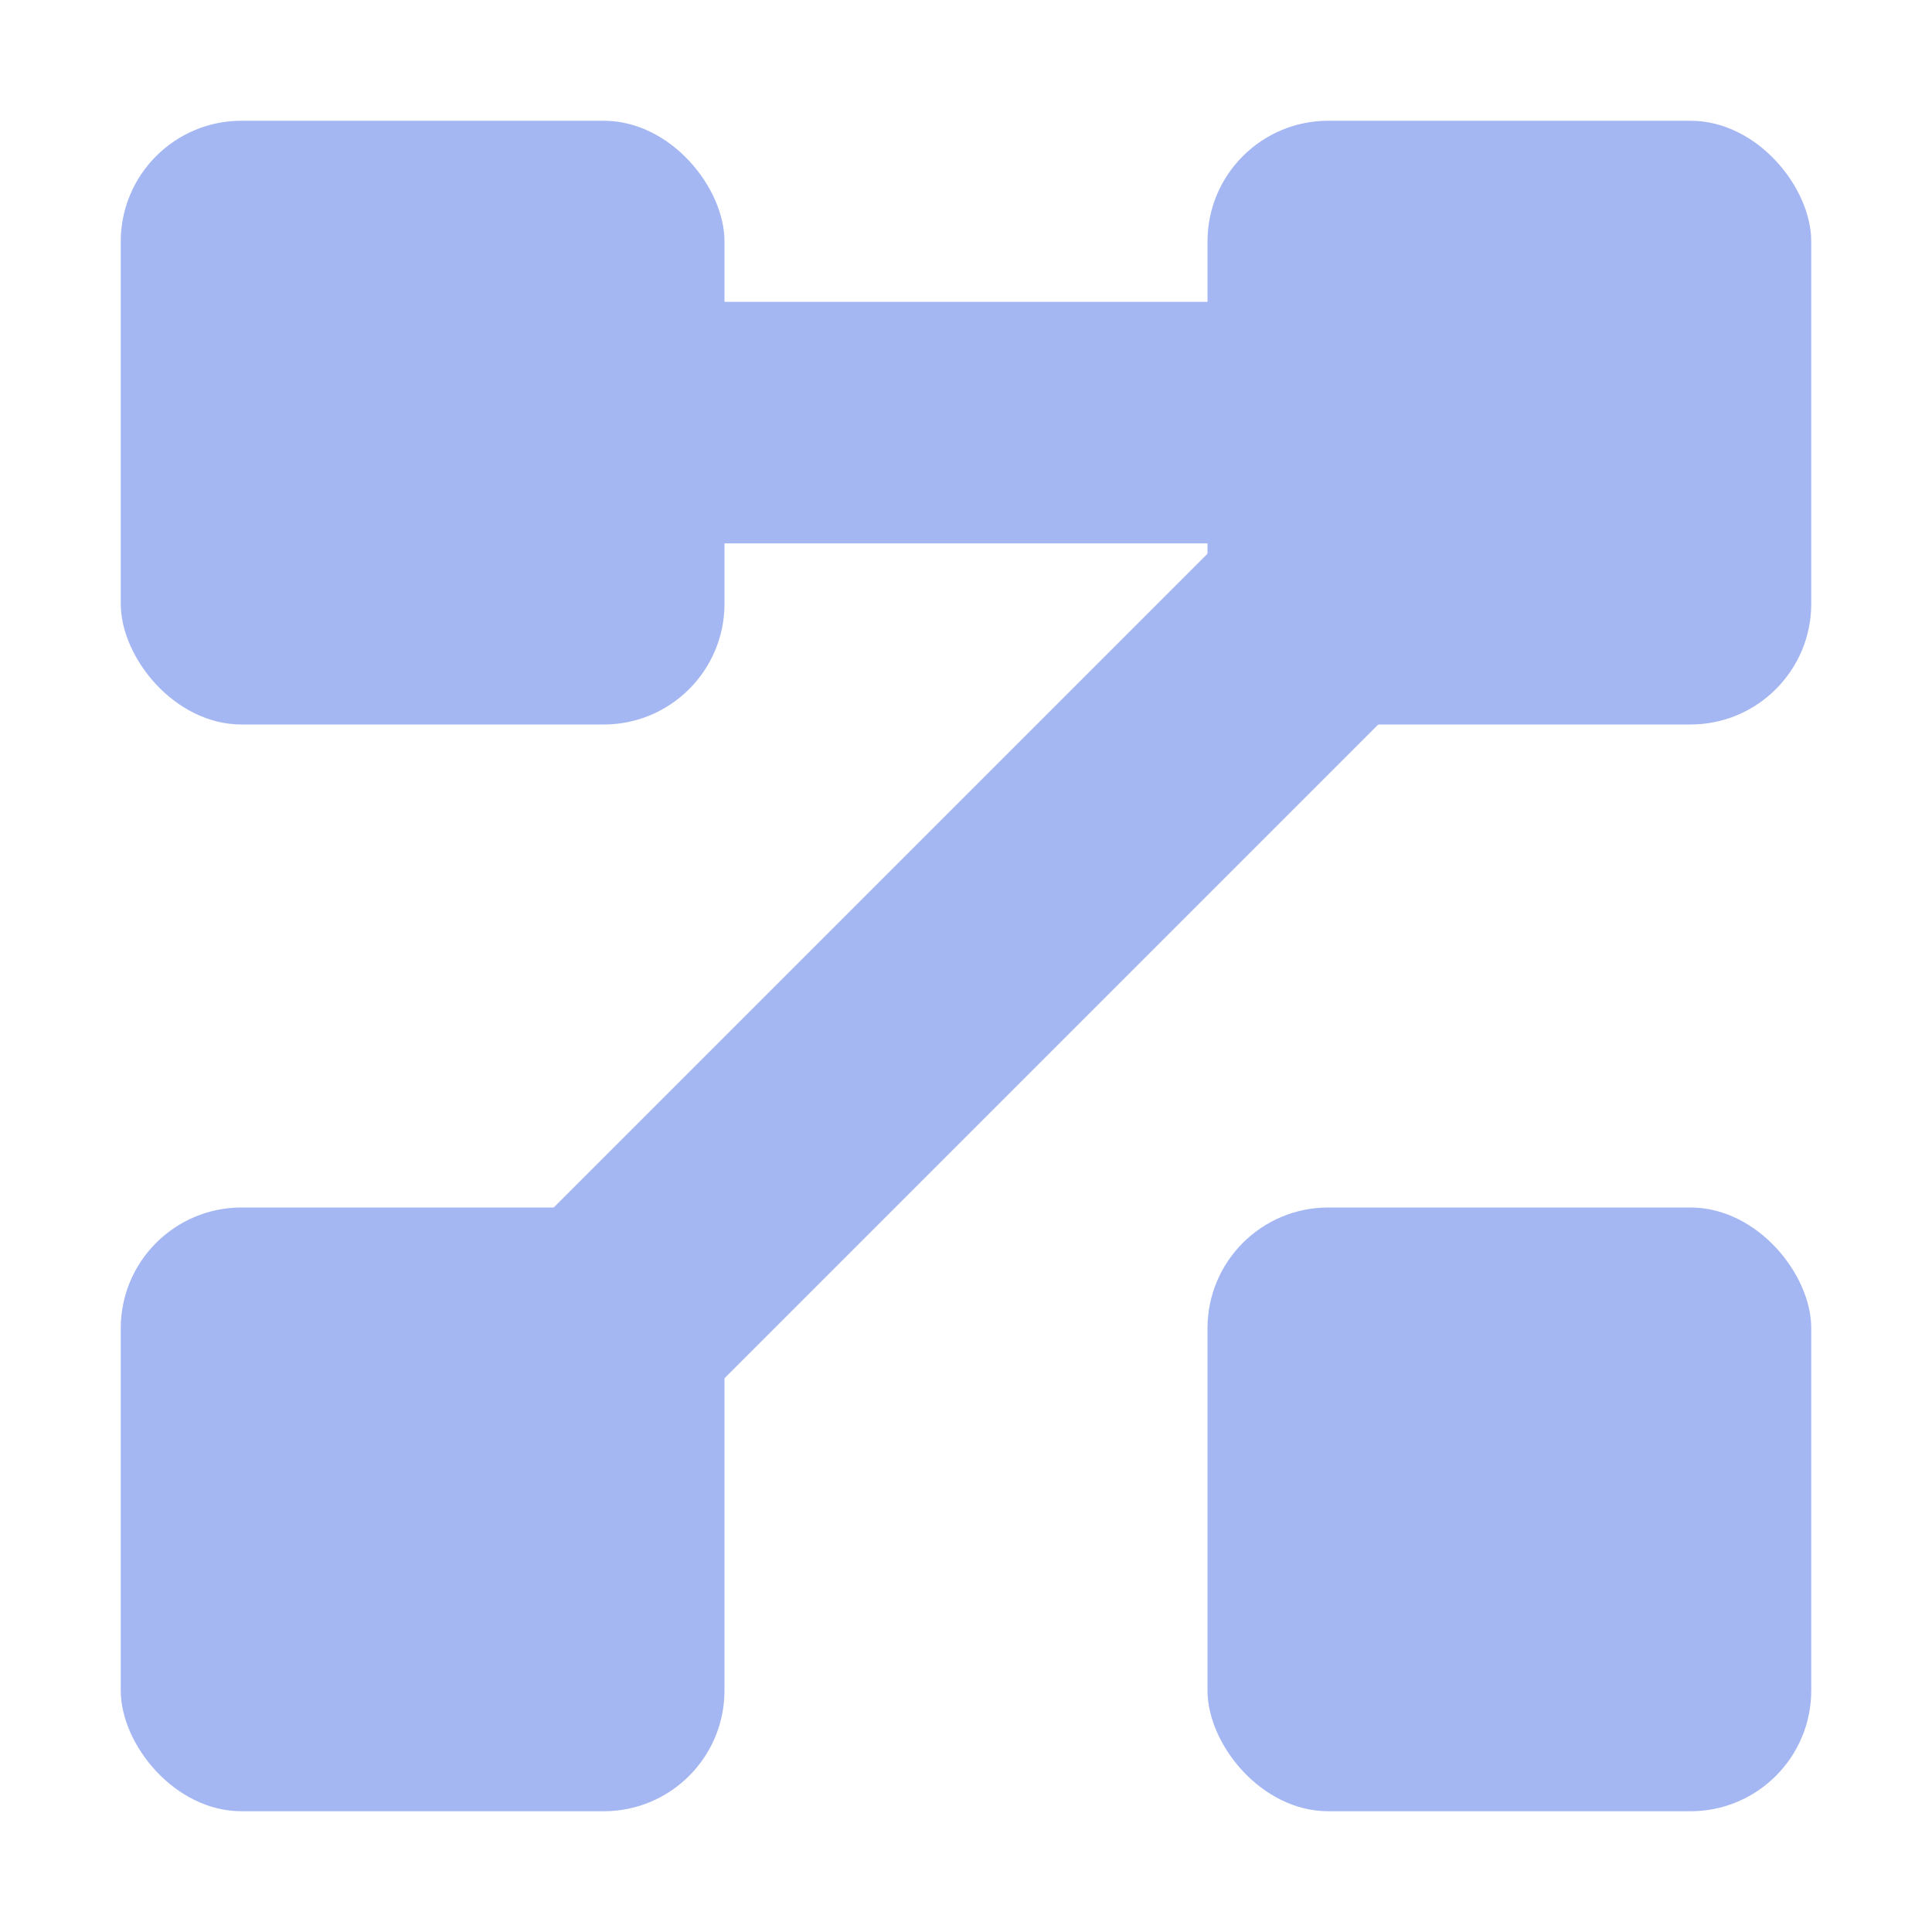 <?xml version="1.0" encoding="UTF-8" standalone="no"?>
<svg
   viewBox="0 0 16 16"
   version="1.1"
   id="svg44"
   sodipodi:docname="plugin_icon.svg"
   width="16"
   height="16"
   inkscape:version="1.2.2 (b0a8486541, 2022-12-01)"
   xmlns:inkscape="http://www.inkscape.org/namespaces/inkscape"
   xmlns:sodipodi="http://sodipodi.sourceforge.net/DTD/sodipodi-0.dtd"
   xmlns="http://www.w3.org/2000/svg"
   xmlns:svg="http://www.w3.org/2000/svg">
  <defs
     id="defs48" />
  <sodipodi:namedview
     id="namedview46"
     pagecolor="#505050"
     bordercolor="#eeeeee"
     borderopacity="1"
     inkscape:showpageshadow="0"
     inkscape:pageopacity="0"
     inkscape:pagecheckerboard="0"
     inkscape:deskcolor="#505050"
     showgrid="true"
     inkscape:zoom="41.7193"
     inkscape:cx="16.431244"
     inkscape:cy="11.421572"
     inkscape:window-width="2538"
     inkscape:window-height="1499"
     inkscape:window-x="8"
     inkscape:window-y="48"
     inkscape:window-maximized="0"
     inkscape:current-layer="svg44">
    <inkscape:grid
       type="xygrid"
       id="grid2700" />
  </sodipodi:namedview>
  <!--! Font Awesome Pro 6.3.0 by @fontawesome - https://fontawesome.com License - https://fontawesome.com/license (Commercial License) Copyright 2023 Fonticons, Inc. -->
  <rect
     style="fill:#a5b7f3;fill-opacity:1"
     id="rect3117"
     width="5"
     height="5"
     x="1"
     y="1"
     ry="1" />
  <rect
     style="fill:#a5b7f3;fill-opacity:1"
     id="rect3119"
     width="5"
     height="5"
     x="10"
     y="1"
     ry="1" />
  <rect
     style="fill:#a5b7f3;fill-opacity:1"
     id="rect3121"
     width="5"
     height="5"
     x="1"
     y="10"
     ry="1" />
  <path
     style="fill:none;stroke:#a5b7f3;stroke-width:2;stroke-linecap:round;stroke-linejoin:round;stroke-dasharray:none;stroke-opacity:1"
     d="m 3.5,12.5 9,-9 h -9"
     id="path3177"
     sodipodi:nodetypes="ccc" />
  <rect
     style="fill:#a5b7f3;fill-opacity:1"
     id="rect1018"
     width="5"
     height="5"
     x="10"
     y="10"
     ry="1" />
</svg>
